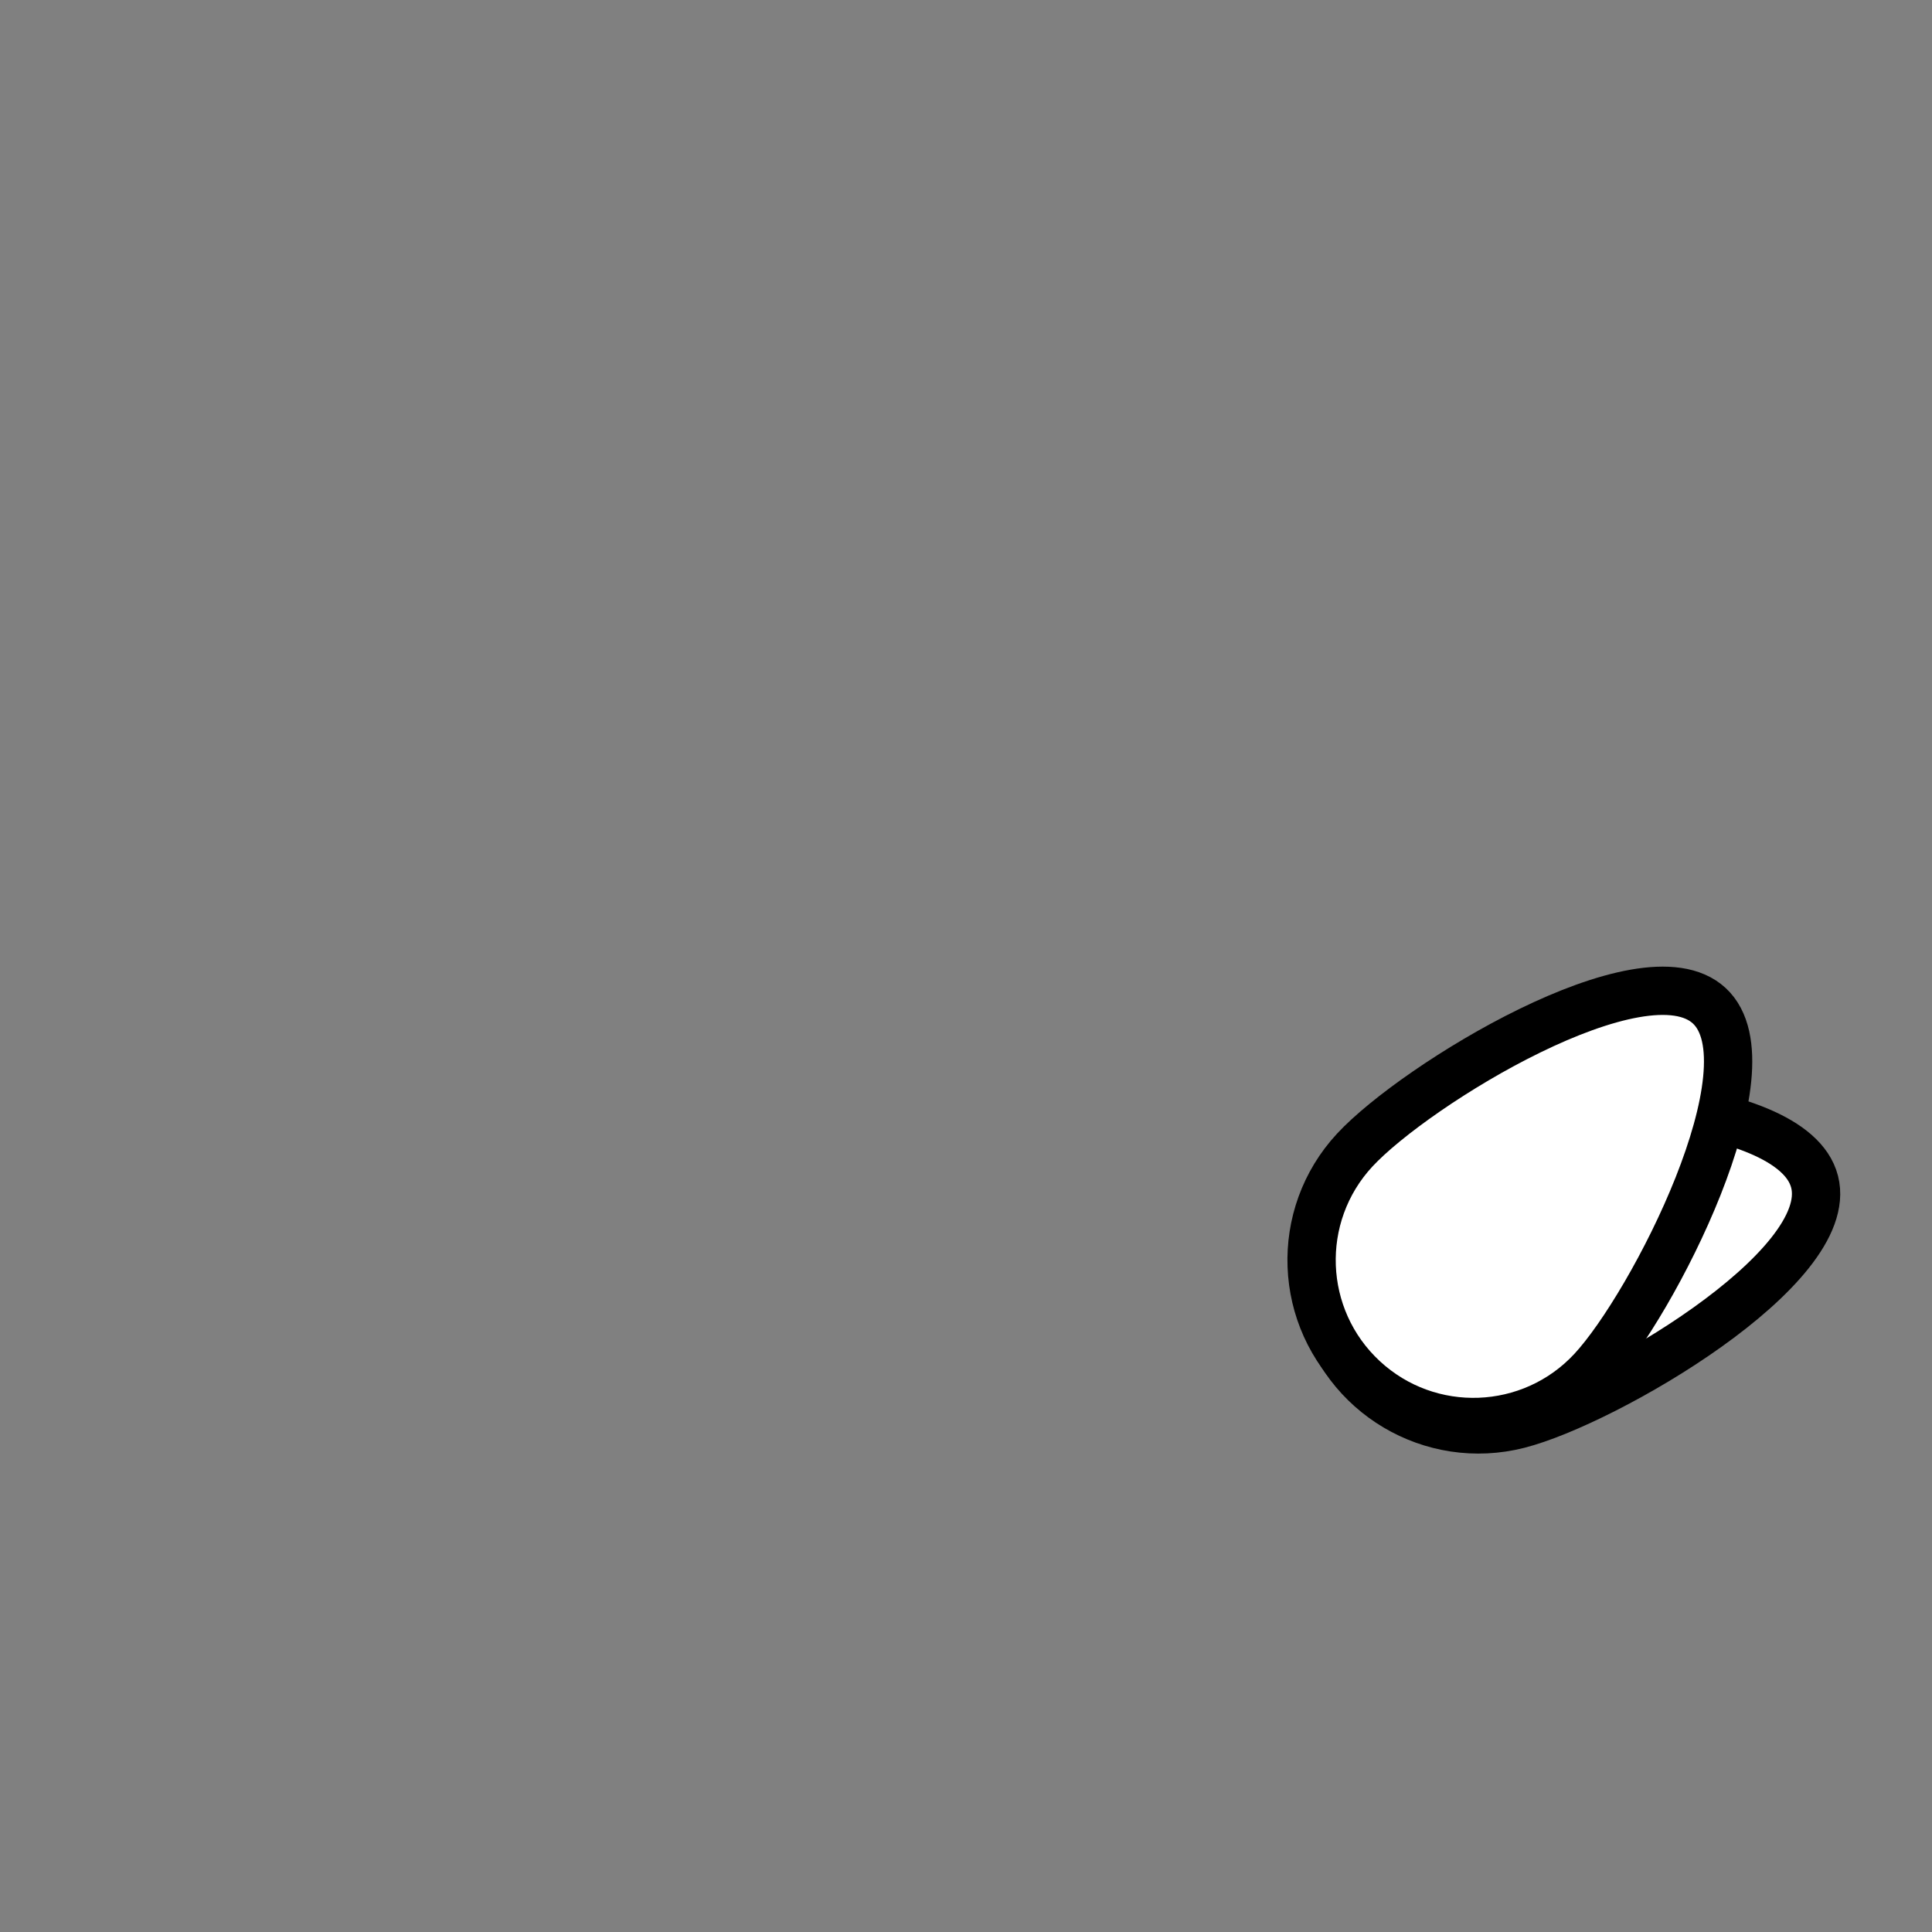 <?xml version="1.0" encoding="UTF-8" standalone="no"?>
<!--?xml version="1.0" encoding="UTF-8" standalone="no"?-->

<svg
   xmlns:dc="http://purl.org/dc/elements/1.1/"
   xmlns:cc="http://creativecommons.org/ns#"
   xmlns:rdf="http://www.w3.org/1999/02/22-rdf-syntax-ns#"
   xmlns:svg="http://www.w3.org/2000/svg"
   xmlns="http://www.w3.org/2000/svg"
   xmlns:sodipodi="http://sodipodi.sourceforge.net/DTD/sodipodi-0.dtd"
   xmlns:inkscape="http://www.inkscape.org/namespaces/inkscape"
   viewBox="0 0 90 90"
   class="bird-wing-right"
   width="100%"
   height="100%"
   id="svg3336"
   data-z="1200"
   data-slots="right-weapon"
   data-tags="right-hand+animals+weapon"
   version="1.1"
   inkscape:version="0.92.3 (2405546, 2018-03-11)"
   sodipodi:docname="bird-wing-right.svg">
  <rect x="0" y="0" width="90" height="90" fill="#808080" stroke="none"/>
  <defs
     id="defs3348" />
  <sodipodi:namedview
     pagecolor="#ffffff"
     bordercolor="#666666"
     borderopacity="1"
     objecttolerance="10"
     gridtolerance="10"
     guidetolerance="10"
     inkscape:pageopacity="0"
     inkscape:pageshadow="2"
     inkscape:window-width="3773"
     inkscape:window-height="2105"
     id="namedview3346"
     showgrid="false"
     inkscape:zoom="10.211111"
     inkscape:cx="-3.3297065"
     inkscape:cy="45"
     inkscape:window-x="67"
     inkscape:window-y="27"
     inkscape:window-maximized="1"
     inkscape:current-layer="svg3336" />
  <title
     id="title3344">Basic Body</title>
  <path
     style="color:#000000;clip-rule:nonzero;display:inline;overflow:visible;visibility:visible;opacity:1;isolation:auto;mix-blend-mode:normal;color-interpolation:sRGB;color-interpolation-filters:linearRGB;solid-color:#000000;solid-opacity:1;fill:#ffffff;fill-opacity:1;fill-rule:nonzero;stroke:#000000;stroke-width:2.25;stroke-linecap:butt;stroke-linejoin:miter;stroke-miterlimit:4;stroke-dasharray:none;stroke-dashoffset:0;stroke-opacity:1;color-rendering:auto;image-rendering:auto;shape-rendering:auto;text-rendering:auto;enable-background:accumulate"
     d="m 67.011,51.739 c -4.036,1.029 -6.473,5.135 -5.444,9.17 1.029,4.036 5.135,6.473 9.17,5.444 4.036,-1.029 14.823,-7.264 13.794,-11.3 -1.029,-4.036 -13.486,-4.343 -17.521,-3.314 z"
     id="path6719-9-7-3"
     inkscape:connector-curvature="0"
     sodipodi:nodetypes="ssscs"
     inkscape:transform-center-x="-4.7939003"
     inkscape:transform-center-y="-0.36061856" />
  <path
     style="color:#000000;clip-rule:nonzero;display:inline;overflow:visible;visibility:visible;opacity:1;isolation:auto;mix-blend-mode:normal;color-interpolation:sRGB;color-interpolation-filters:linearRGB;solid-color:#000000;solid-opacity:1;fill:#ffffff;fill-opacity:1;fill-rule:nonzero;stroke:#000000;stroke-width:2.25;stroke-linecap:butt;stroke-linejoin:miter;stroke-miterlimit:4;stroke-dasharray:none;stroke-dashoffset:0;stroke-opacity:1;color-rendering:auto;image-rendering:auto;shape-rendering:auto;text-rendering:auto;enable-background:accumulate"
     d="m 63.109,53.575 c -2.831,3.054 -2.651,7.825 0.403,10.657 3.054,2.831 7.825,2.651 10.657,-0.403 2.831,-3.054 8.51,-14.145 5.456,-16.977 -3.054,-2.831 -13.684,3.669 -16.516,6.723 z"
     id="path6719-9-7"
     inkscape:connector-curvature="0"
     sodipodi:nodetypes="ssscs" />
</svg>
